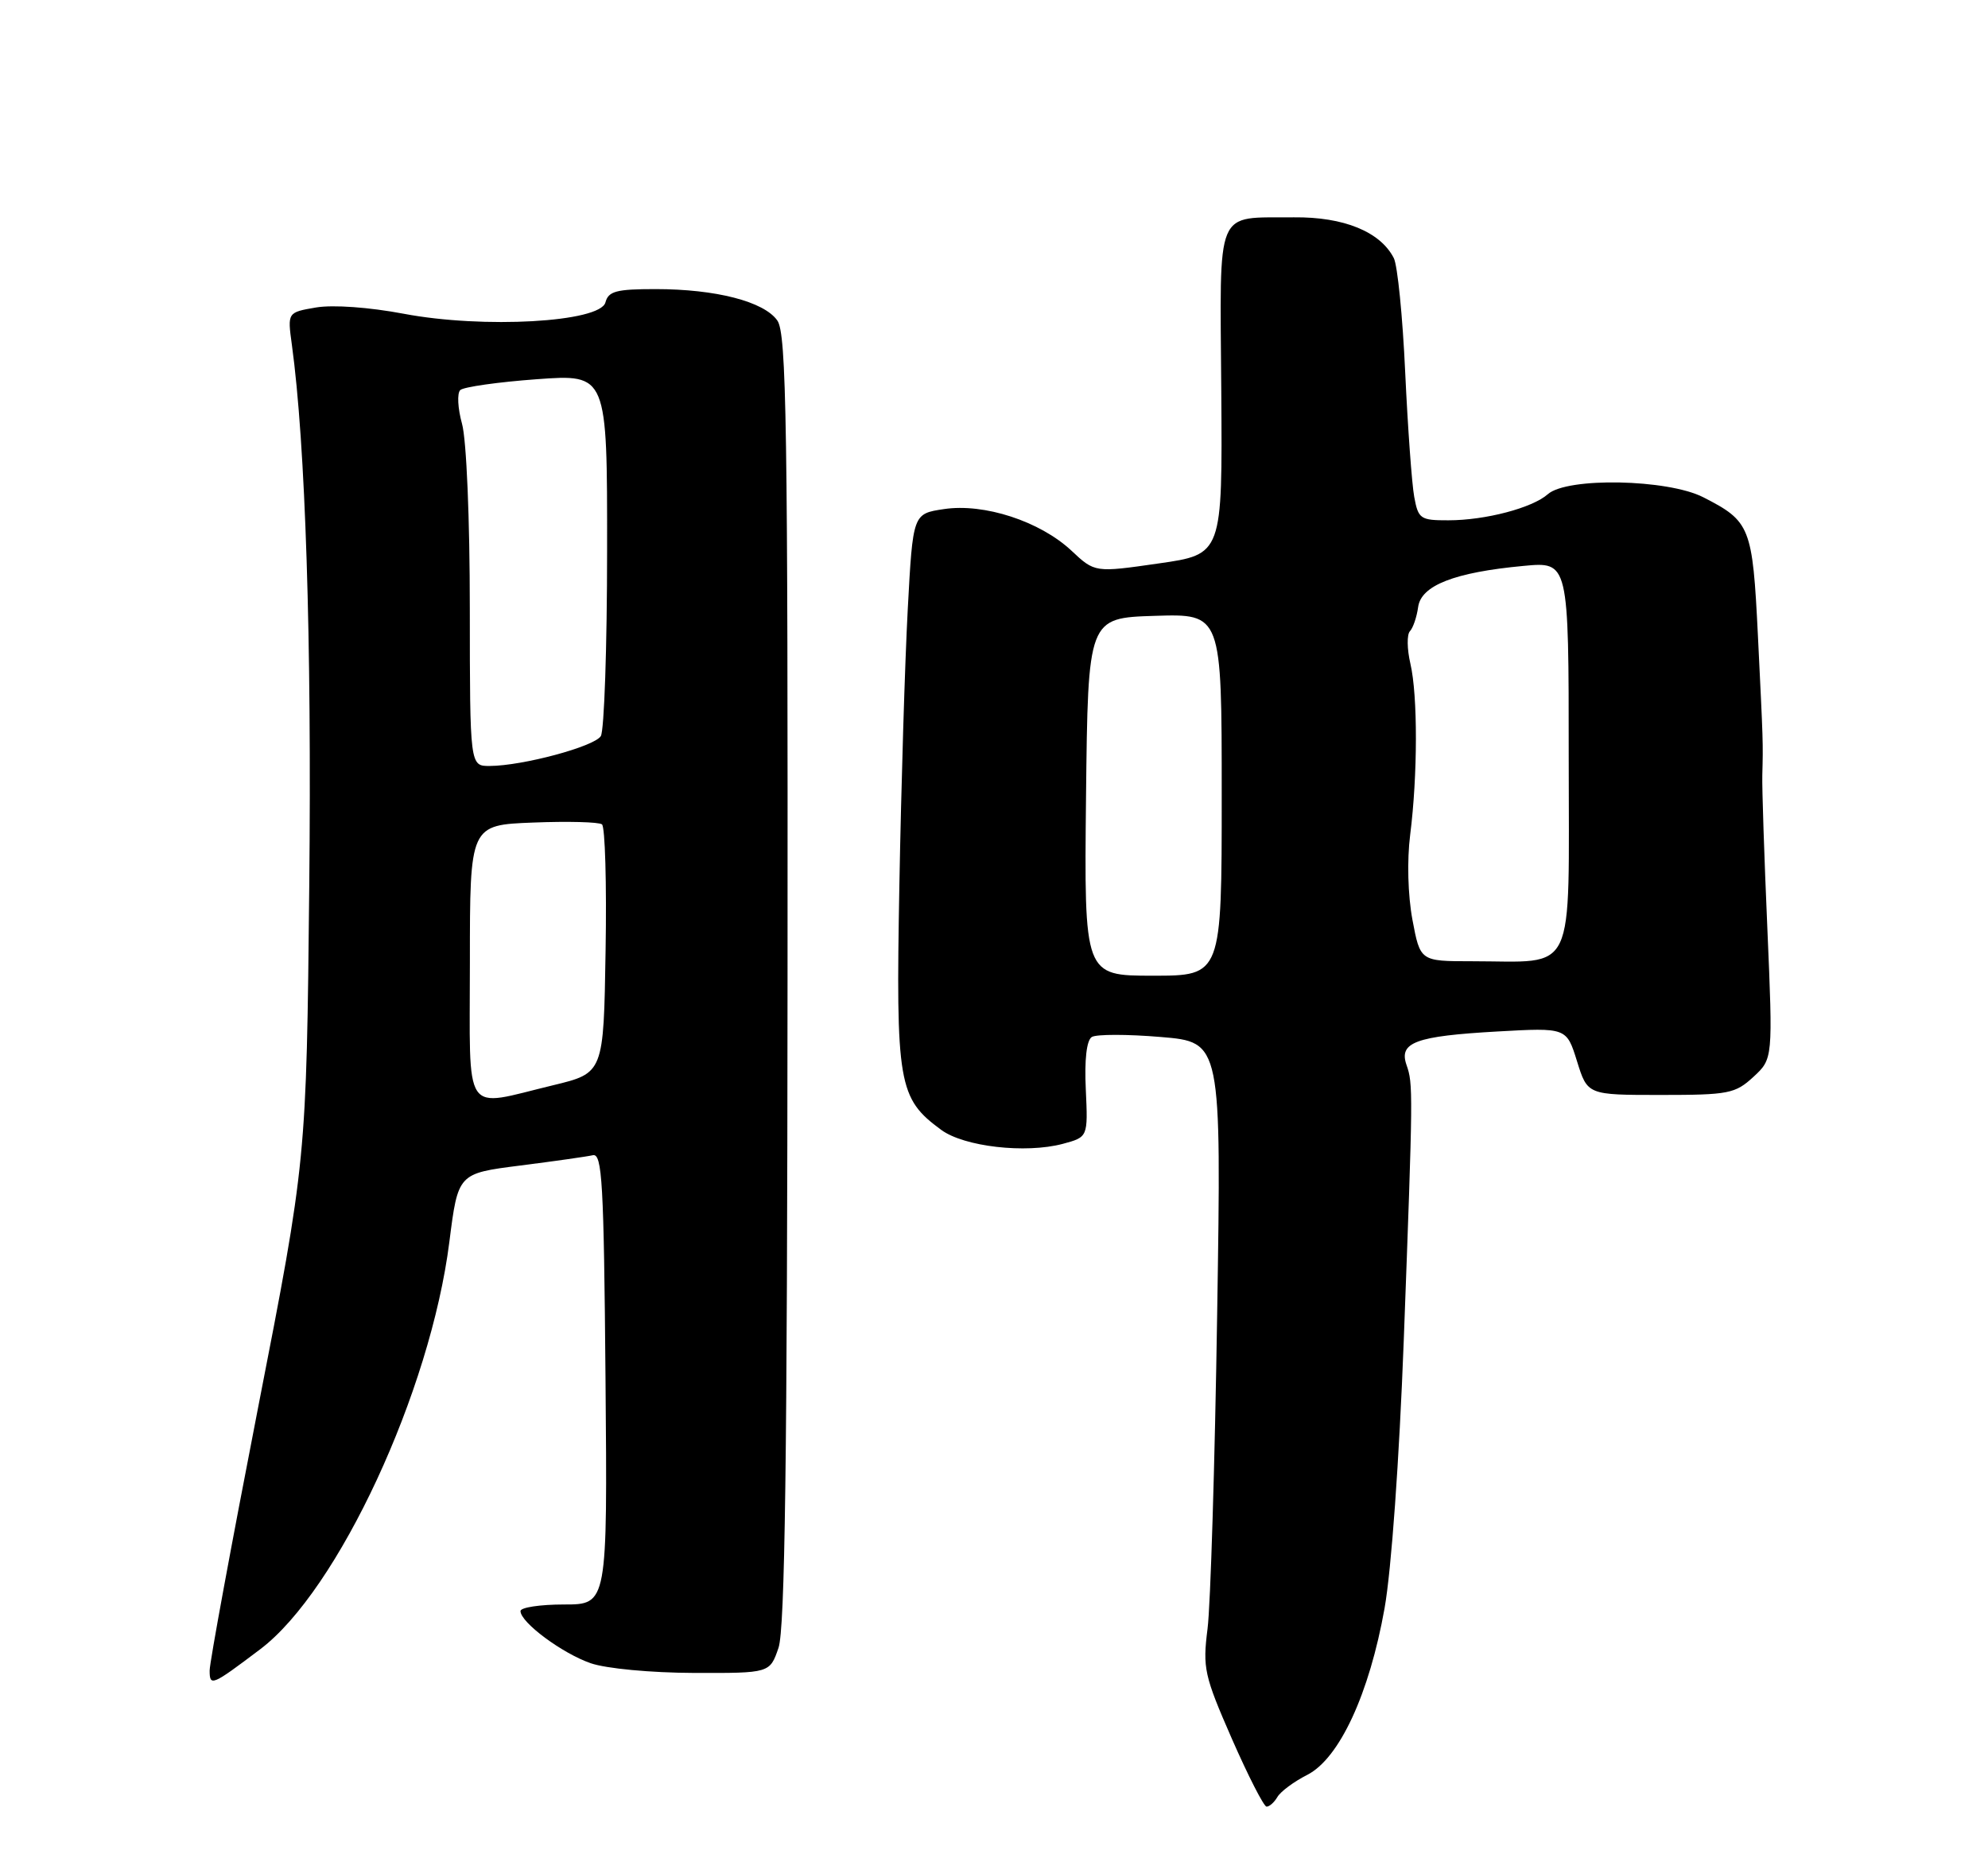 <?xml version="1.0" encoding="UTF-8" standalone="no"?>
<!DOCTYPE svg PUBLIC "-//W3C//DTD SVG 1.1//EN" "http://www.w3.org/Graphics/SVG/1.1/DTD/svg11.dtd" >
<svg xmlns="http://www.w3.org/2000/svg" xmlns:xlink="http://www.w3.org/1999/xlink" version="1.1" viewBox="0 0 275 256">
 <g >
 <path fill="currentColor"
d=" M 176.70 248.64 C 177.14 247.88 179.00 246.50 180.84 245.57 C 185.28 243.30 189.42 234.36 191.53 222.50 C 192.47 217.21 193.56 201.95 194.18 185.50 C 195.48 150.69 195.48 149.98 194.56 147.34 C 193.48 144.22 195.82 143.36 207.10 142.72 C 216.70 142.18 216.70 142.18 218.15 146.84 C 219.60 151.50 219.60 151.50 229.72 151.50 C 239.13 151.50 240.03 151.32 242.55 149.00 C 245.25 146.50 245.25 146.50 244.48 128.50 C 244.05 118.60 243.73 109.04 243.78 107.25 C 243.90 102.69 243.91 102.98 243.17 87.90 C 242.43 72.88 242.13 72.13 235.61 68.80 C 230.68 66.28 216.77 66.01 214.11 68.38 C 211.96 70.28 205.47 71.99 200.36 71.99 C 196.48 72.00 196.19 71.80 195.63 68.75 C 195.30 66.96 194.74 59.20 194.38 51.50 C 194.03 43.80 193.32 36.69 192.80 35.70 C 190.93 32.06 185.88 30.00 179.00 30.07 C 167.95 30.19 168.76 28.25 168.94 54.15 C 169.10 76.70 169.10 76.70 160.27 77.96 C 151.45 79.23 151.45 79.23 148.20 76.18 C 143.85 72.12 136.13 69.60 130.57 70.44 C 126.28 71.08 126.28 71.08 125.57 84.29 C 125.18 91.56 124.66 108.75 124.41 122.50 C 123.91 150.03 124.25 151.97 130.21 156.34 C 133.37 158.66 141.86 159.63 147.00 158.27 C 150.50 157.33 150.50 157.33 150.20 150.76 C 150.00 146.61 150.31 143.93 151.03 143.48 C 151.66 143.09 155.95 143.09 160.57 143.48 C 168.96 144.18 168.96 144.18 168.37 181.84 C 168.05 202.55 167.45 222.13 167.04 225.35 C 166.35 230.81 166.58 231.83 170.40 240.57 C 172.66 245.72 174.82 249.95 175.20 249.97 C 175.59 249.98 176.26 249.39 176.70 248.64 Z  M 36.00 228.19 C 46.77 220.05 59.55 192.52 62.16 171.83 C 63.36 162.36 63.36 162.36 71.93 161.27 C 76.64 160.67 81.17 160.03 82.00 159.84 C 83.30 159.54 83.53 163.58 83.76 190.75 C 84.03 222.00 84.03 222.00 78.01 222.00 C 74.71 222.00 72.00 222.41 72.00 222.91 C 72.00 224.48 77.78 228.77 81.72 230.13 C 83.86 230.87 90.05 231.45 95.99 231.47 C 106.49 231.50 106.49 231.50 107.69 228.00 C 108.58 225.39 108.90 201.99 108.94 135.47 C 108.99 58.76 108.80 46.16 107.53 44.35 C 105.69 41.72 99.03 40.00 90.67 40.00 C 85.26 40.00 84.16 40.29 83.75 41.84 C 83.03 44.59 66.86 45.50 55.84 43.41 C 51.07 42.51 46.08 42.15 43.74 42.54 C 39.76 43.22 39.76 43.22 40.37 47.67 C 42.26 61.45 43.13 88.55 42.78 122.50 C 42.39 160.50 42.39 160.50 35.69 194.82 C 32.01 213.70 29.00 230.04 29.00 231.13 C 29.00 233.38 29.30 233.25 36.00 228.19 Z  M 150.23 110.25 C 150.50 85.50 150.50 85.50 159.75 85.21 C 169.00 84.92 169.00 84.92 169.00 109.96 C 169.00 135.00 169.00 135.00 159.48 135.00 C 149.97 135.00 149.97 135.00 150.23 110.25 Z  M 195.38 127.25 C 194.75 123.85 194.62 119.05 195.07 115.50 C 196.11 107.28 196.13 96.25 195.10 91.83 C 194.63 89.81 194.60 87.78 195.04 87.33 C 195.47 86.87 195.98 85.38 196.17 84.00 C 196.57 81.00 201.19 79.19 210.75 78.30 C 217.00 77.71 217.00 77.71 217.00 104.73 C 217.00 135.57 218.22 133.00 203.60 133.00 C 196.46 133.00 196.46 133.00 195.38 127.25 Z  M 65.00 133.07 C 65.00 114.15 65.00 114.15 73.75 113.81 C 78.56 113.62 82.85 113.73 83.27 114.06 C 83.70 114.38 83.93 122.26 83.77 131.56 C 83.50 148.47 83.50 148.47 76.50 150.16 C 63.85 153.20 65.00 154.91 65.00 133.07 Z  M 64.99 84.25 C 64.99 71.83 64.53 60.84 63.91 58.63 C 63.32 56.50 63.21 54.41 63.67 53.97 C 64.13 53.54 68.89 52.86 74.25 52.47 C 84.00 51.76 84.00 51.76 83.98 76.13 C 83.98 89.53 83.58 101.11 83.11 101.85 C 82.20 103.30 72.30 105.96 67.75 105.98 C 65.00 106.00 65.00 106.00 64.99 84.25 Z "/>
</g>
</svg>